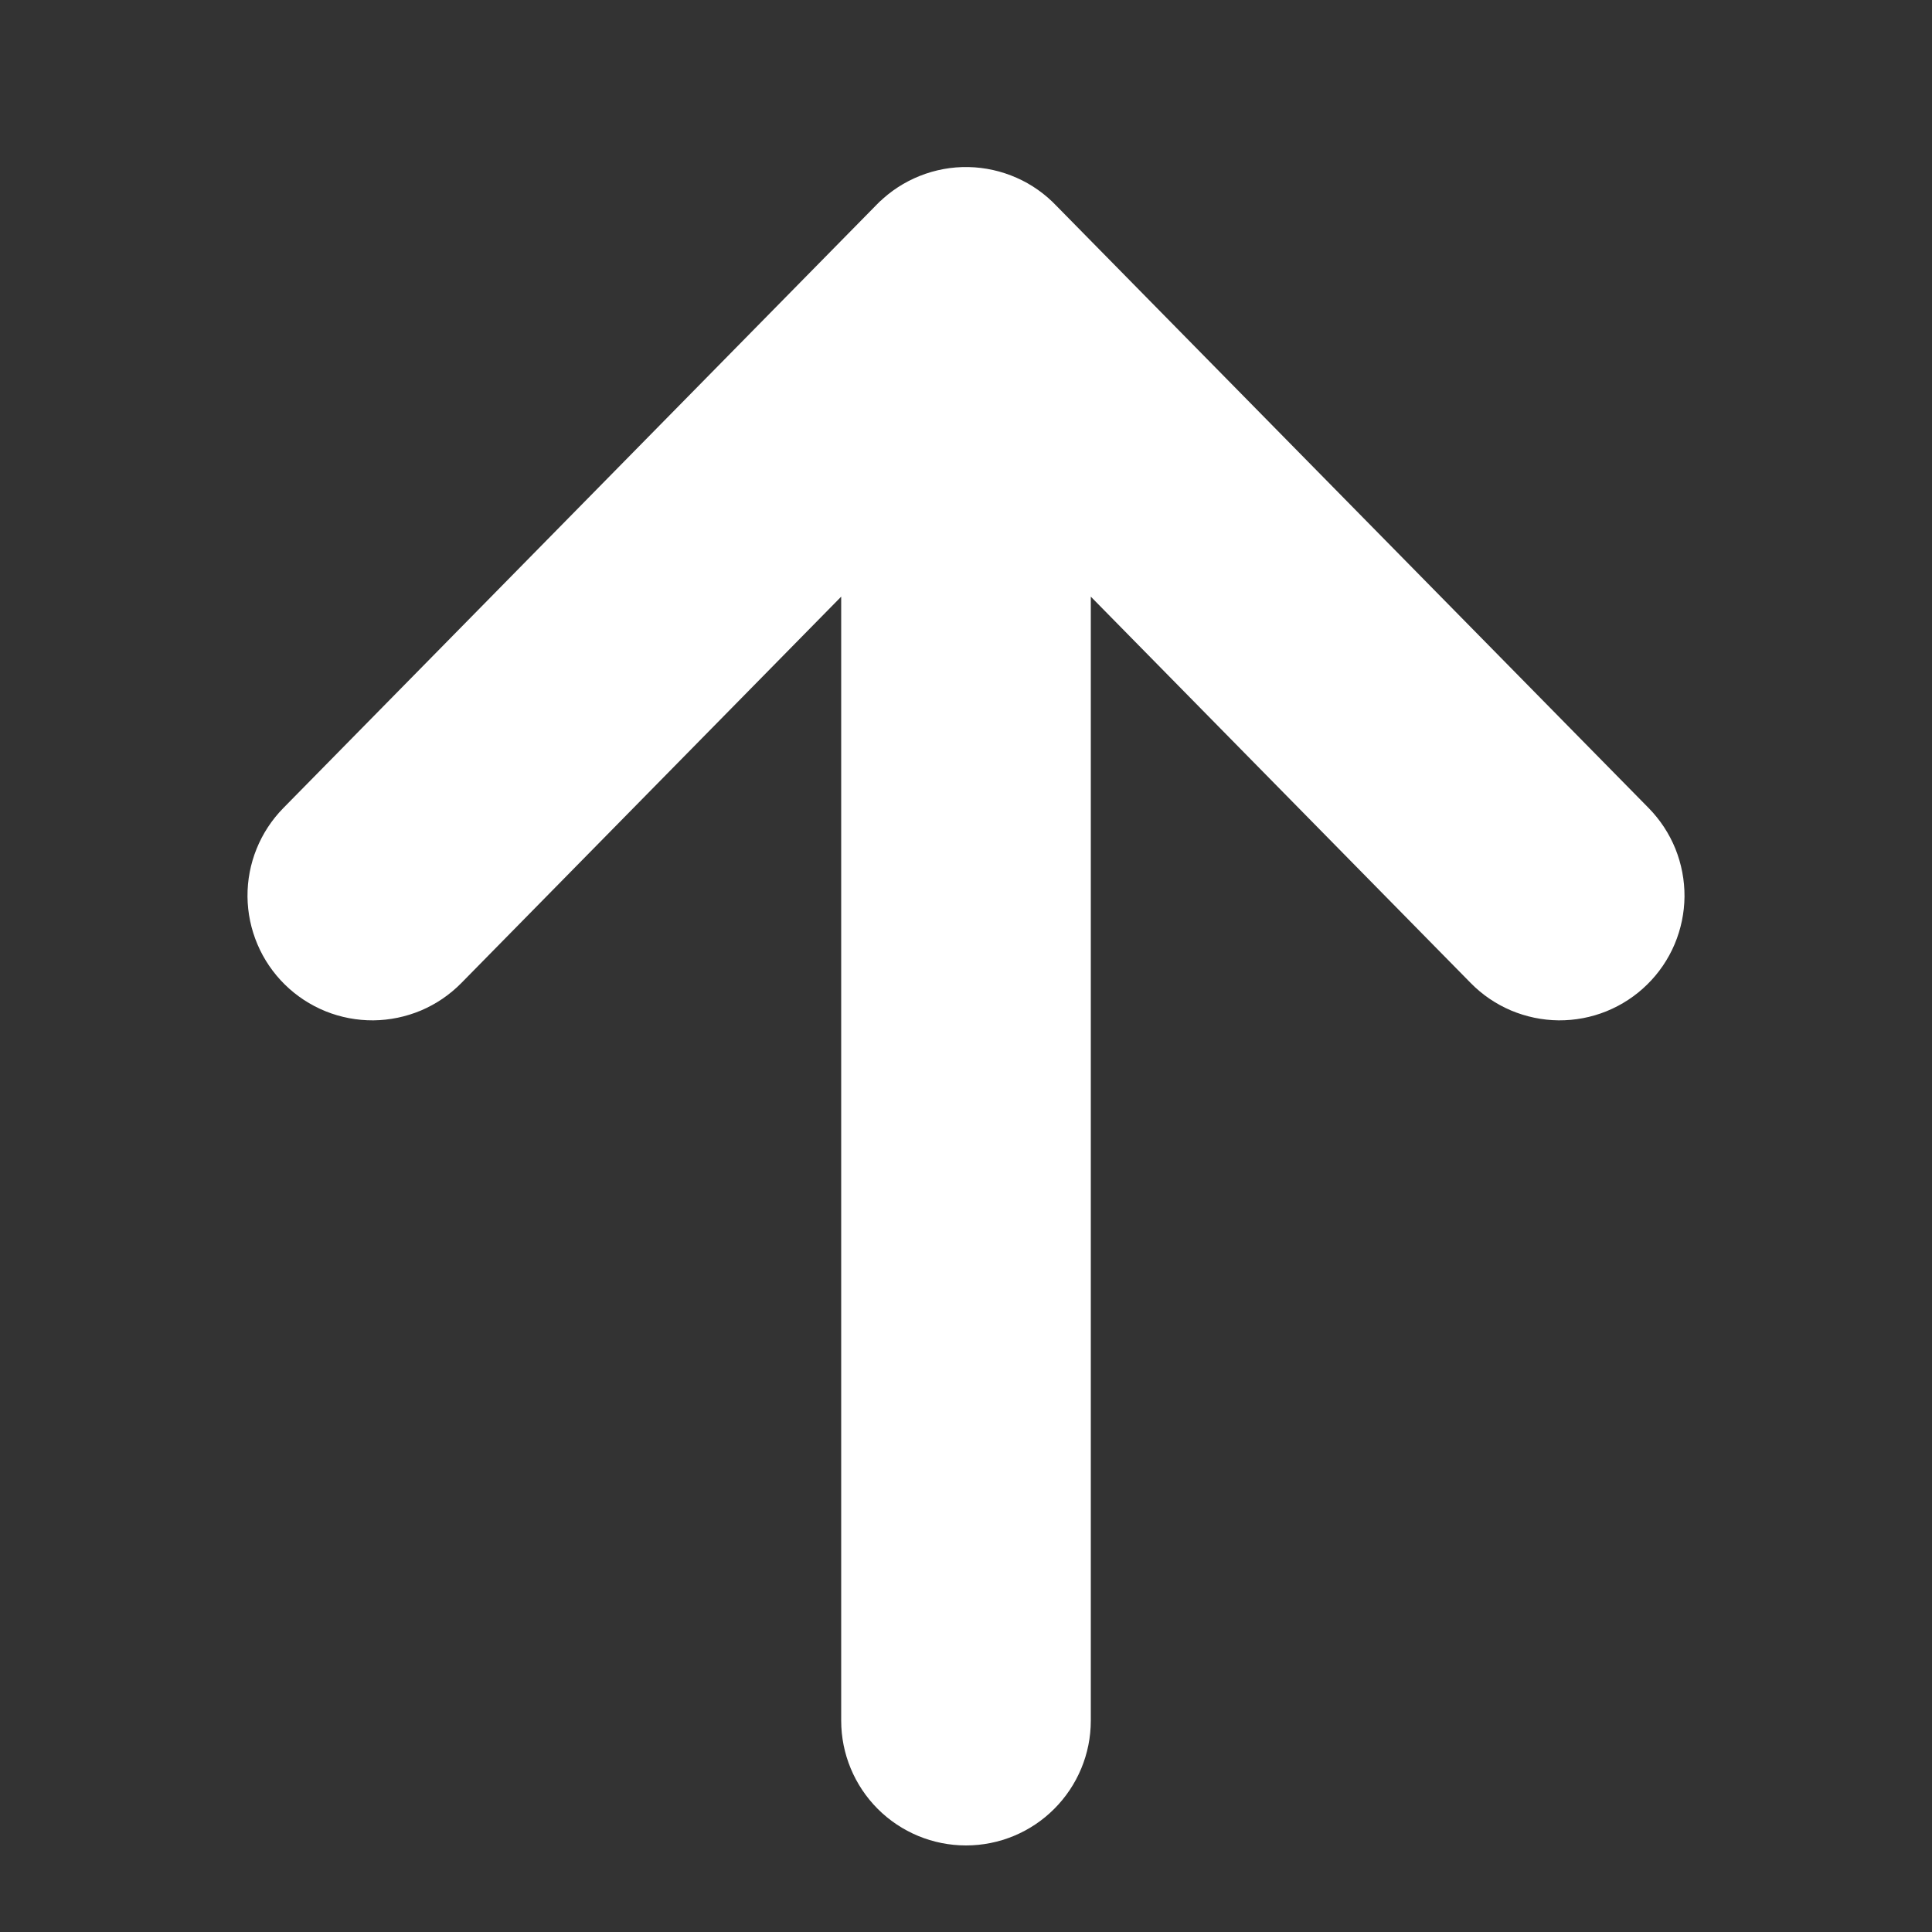 <svg width="30" height="30" viewBox="0 0 30 30" fill="none" xmlns="http://www.w3.org/2000/svg">
<rect x="0" y="0" width="30" height="30" fill="#333333" stroke="none"/>
<path d="M13.562 8.043V26.719C13.562 27.1 13.714 27.465 13.983 27.735C14.253 28.005 14.619 28.156 15 28.156C15.381 28.156 15.747 28.005 16.016 27.735C16.286 27.465 16.438 27.1 16.438 26.719V8.043L23.194 14.914L23.194 14.914C23.326 15.049 23.484 15.156 23.658 15.23C23.832 15.303 24.018 15.342 24.207 15.344C24.396 15.345 24.583 15.31 24.758 15.239C24.933 15.168 25.093 15.063 25.227 14.931C25.362 14.799 25.469 14.641 25.543 14.467C25.616 14.293 25.655 14.107 25.657 13.918C25.658 13.729 25.622 13.542 25.552 13.367C25.481 13.192 25.376 13.033 25.244 12.898C25.244 12.898 25.244 12.898 25.244 12.898L16.043 3.542C15.913 3.405 15.757 3.294 15.584 3.218C15.408 3.14 15.22 3.098 15.028 3.094C14.837 3.09 14.646 3.125 14.468 3.196C14.29 3.267 14.128 3.372 13.992 3.507L13.992 3.507L13.989 3.509L13.976 3.522L13.976 3.522L13.973 3.525L4.756 12.898L4.756 12.898C4.489 13.17 4.34 13.537 4.343 13.918C4.345 14.107 4.384 14.294 4.458 14.468C4.531 14.641 4.639 14.799 4.773 14.931L4.773 14.931C4.908 15.064 5.067 15.168 5.242 15.239C5.417 15.31 5.605 15.345 5.793 15.344C5.982 15.342 6.169 15.303 6.343 15.23C6.517 15.156 6.674 15.049 6.807 14.914L13.562 8.043Z" fill="white" stroke="white"/>
</svg>
